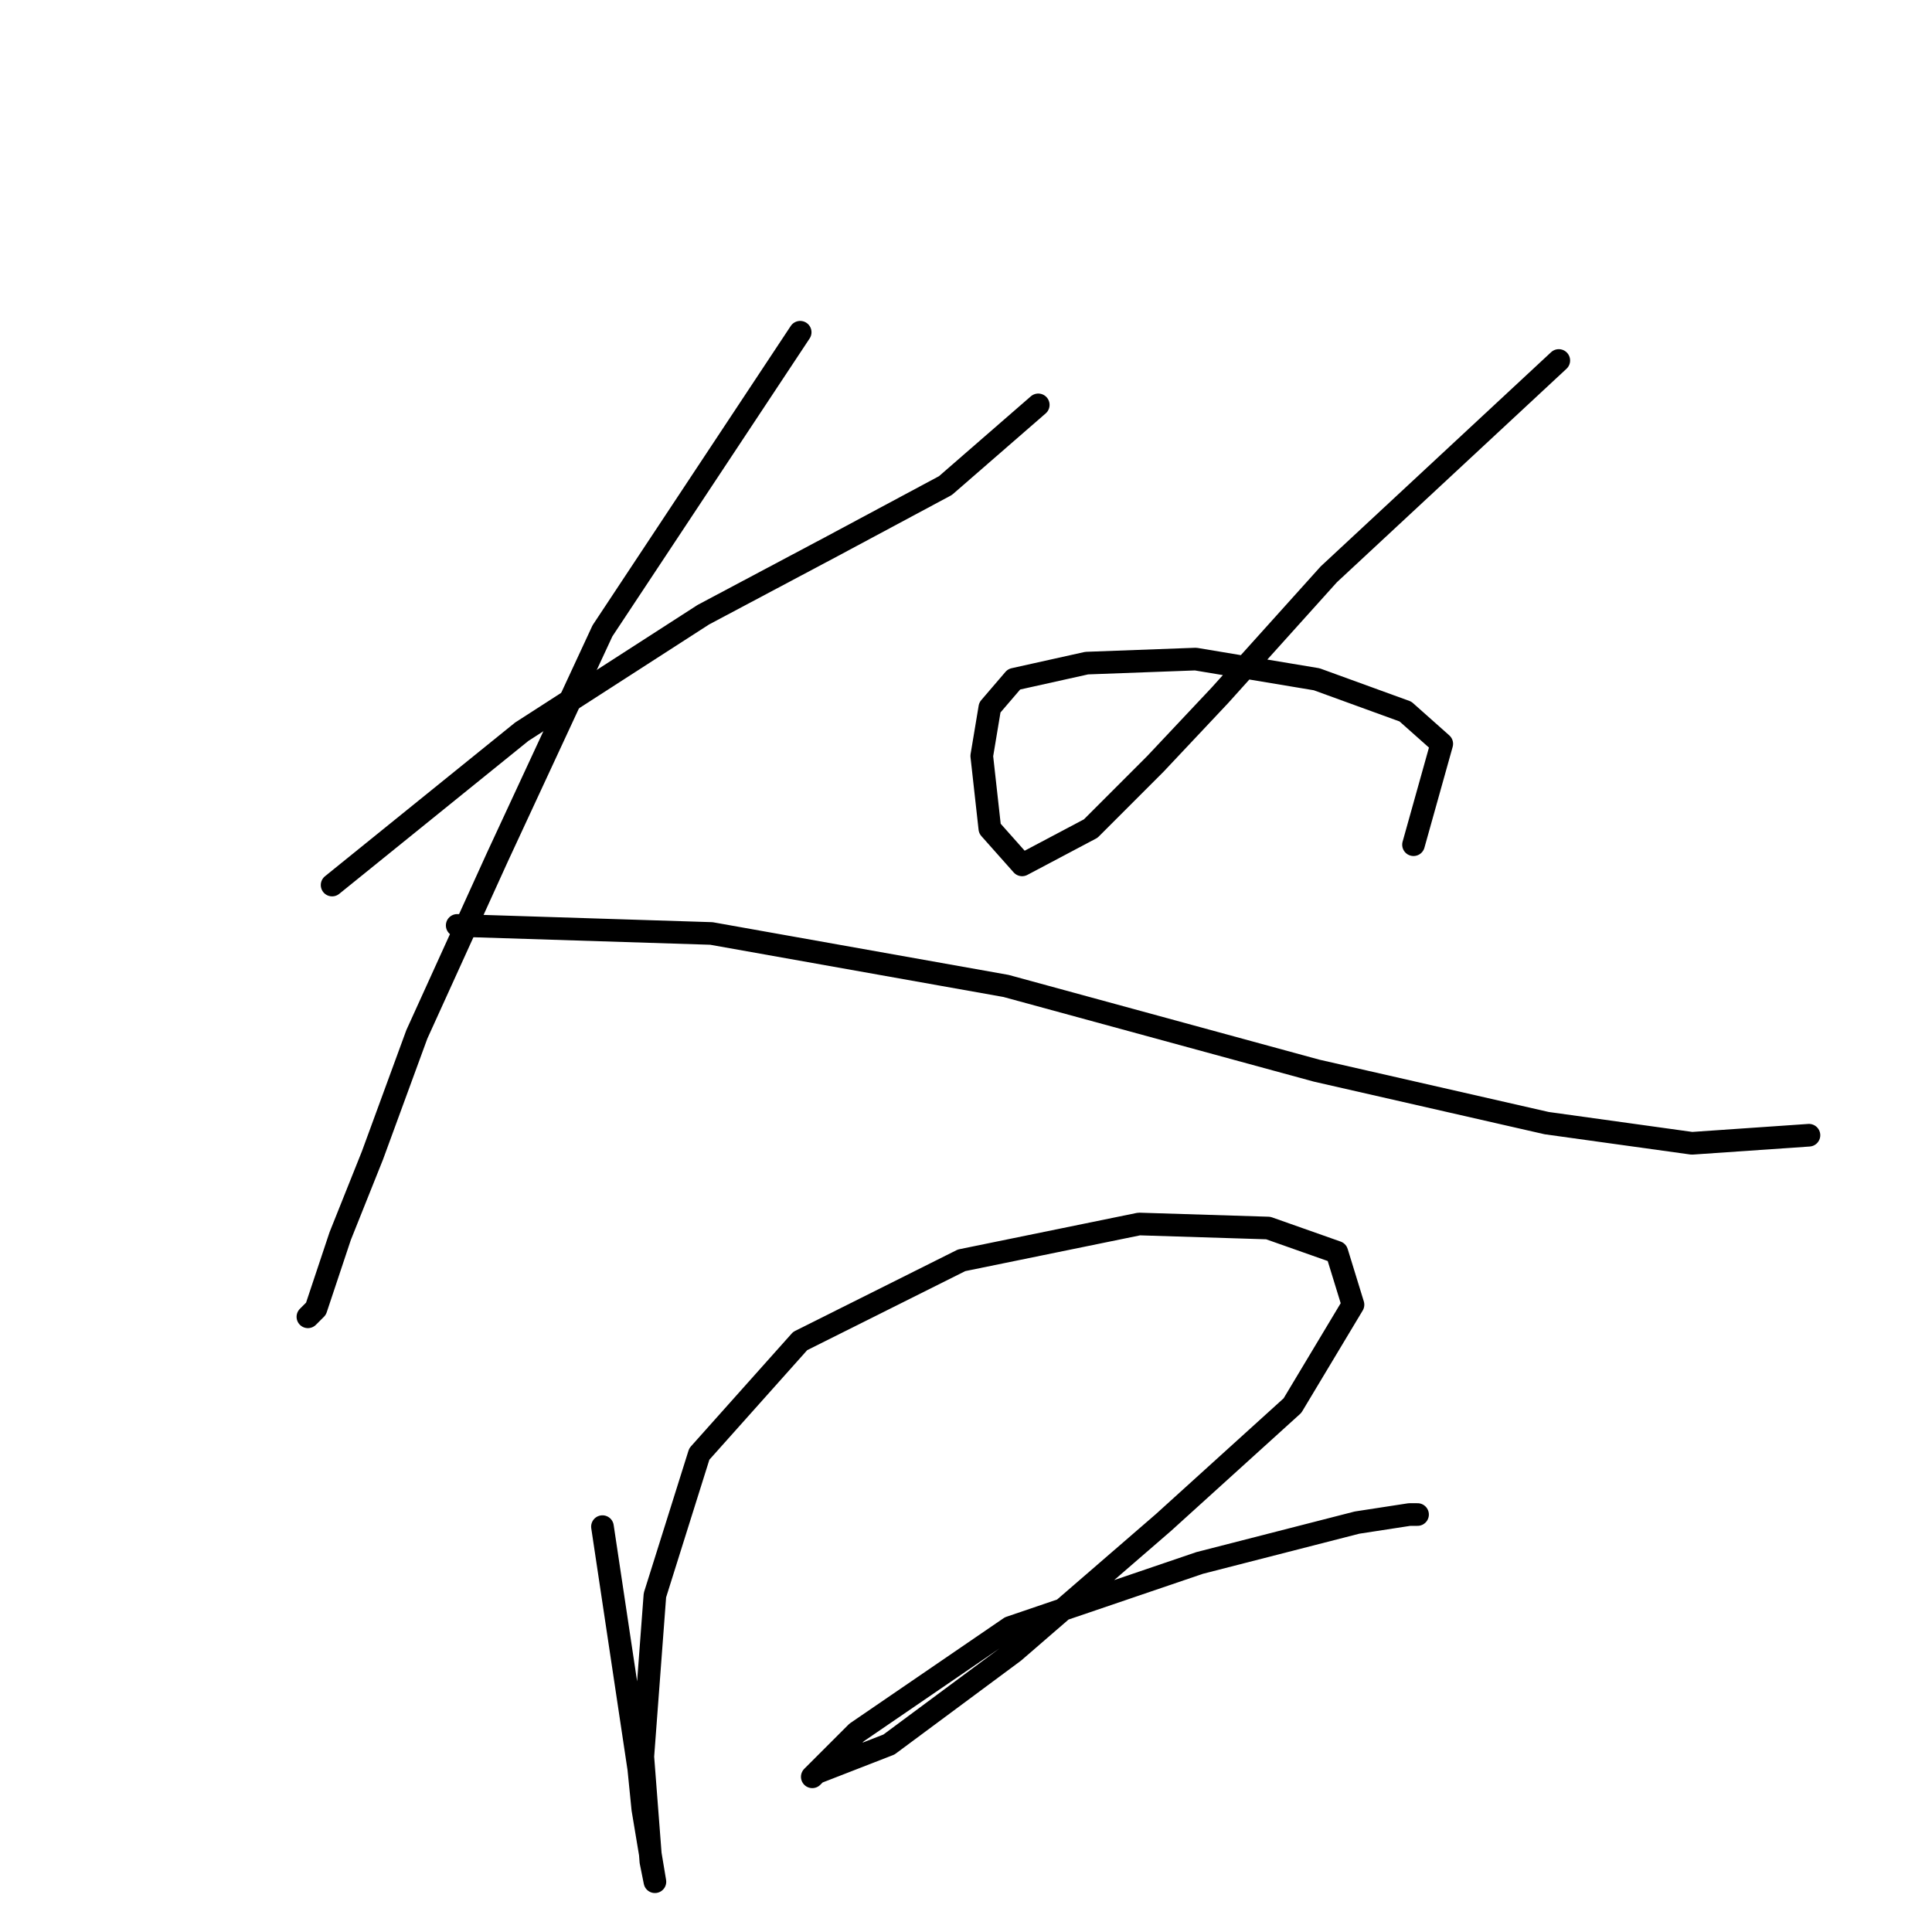 <?xml version="1.0" standalone="no"?>
    <svg width="256" height="256" xmlns="http://www.w3.org/2000/svg" version="1.1">
    <polyline stroke="black" stroke-width="3" stroke-linecap="round" fill="transparent" stroke-linejoin="round" points="44.006 117.274 69.136 96.956 93.196 81.451 110.306 72.361 125.276 64.341 137.574 53.648 137.574 53.648 " />
        <polyline stroke="black" stroke-width="3" stroke-linecap="round" fill="transparent" stroke-linejoin="round" points="106.028 44.024 79.829 83.59 65.928 113.531 55.234 137.057 49.353 153.097 45.076 163.79 41.867 173.415 40.798 174.484 40.798 174.484 " />
        <polyline stroke="black" stroke-width="3" stroke-linecap="round" fill="transparent" stroke-linejoin="round" points="60.581 122.621 94.265 123.69 133.296 130.641 174.466 141.869 204.943 148.82 224.191 151.493 239.696 150.424 239.696 150.424 " />
        <polyline stroke="black" stroke-width="3" stroke-linecap="round" fill="transparent" stroke-linejoin="round" points="206.547 47.767 176.07 76.104 161.634 92.144 153.079 101.234 144.525 109.789 135.435 114.601 131.158 109.789 130.088 100.164 131.158 93.748 134.366 90.006 143.99 87.867 158.426 87.332 174.466 90.006 186.229 94.283 191.041 98.56 187.298 111.927 187.298 111.927 " />
        <polyline stroke="black" stroke-width="3" stroke-linecap="round" fill="transparent" stroke-linejoin="round" points="79.829 202.287 84.641 234.367 85.176 239.714 86.245 246.13 86.78 249.338 86.245 246.665 85.176 232.763 86.78 211.376 92.661 192.663 106.028 177.692 127.415 166.998 150.941 162.186 168.05 162.721 177.14 165.929 179.278 172.88 171.258 186.247 154.149 201.752 134.366 218.862 117.791 231.159 108.167 234.902 107.632 235.436 113.514 229.555 133.831 215.654 158.961 207.099 179.813 201.752 186.764 200.683 187.833 200.683 187.833 200.683 " />
        </svg>